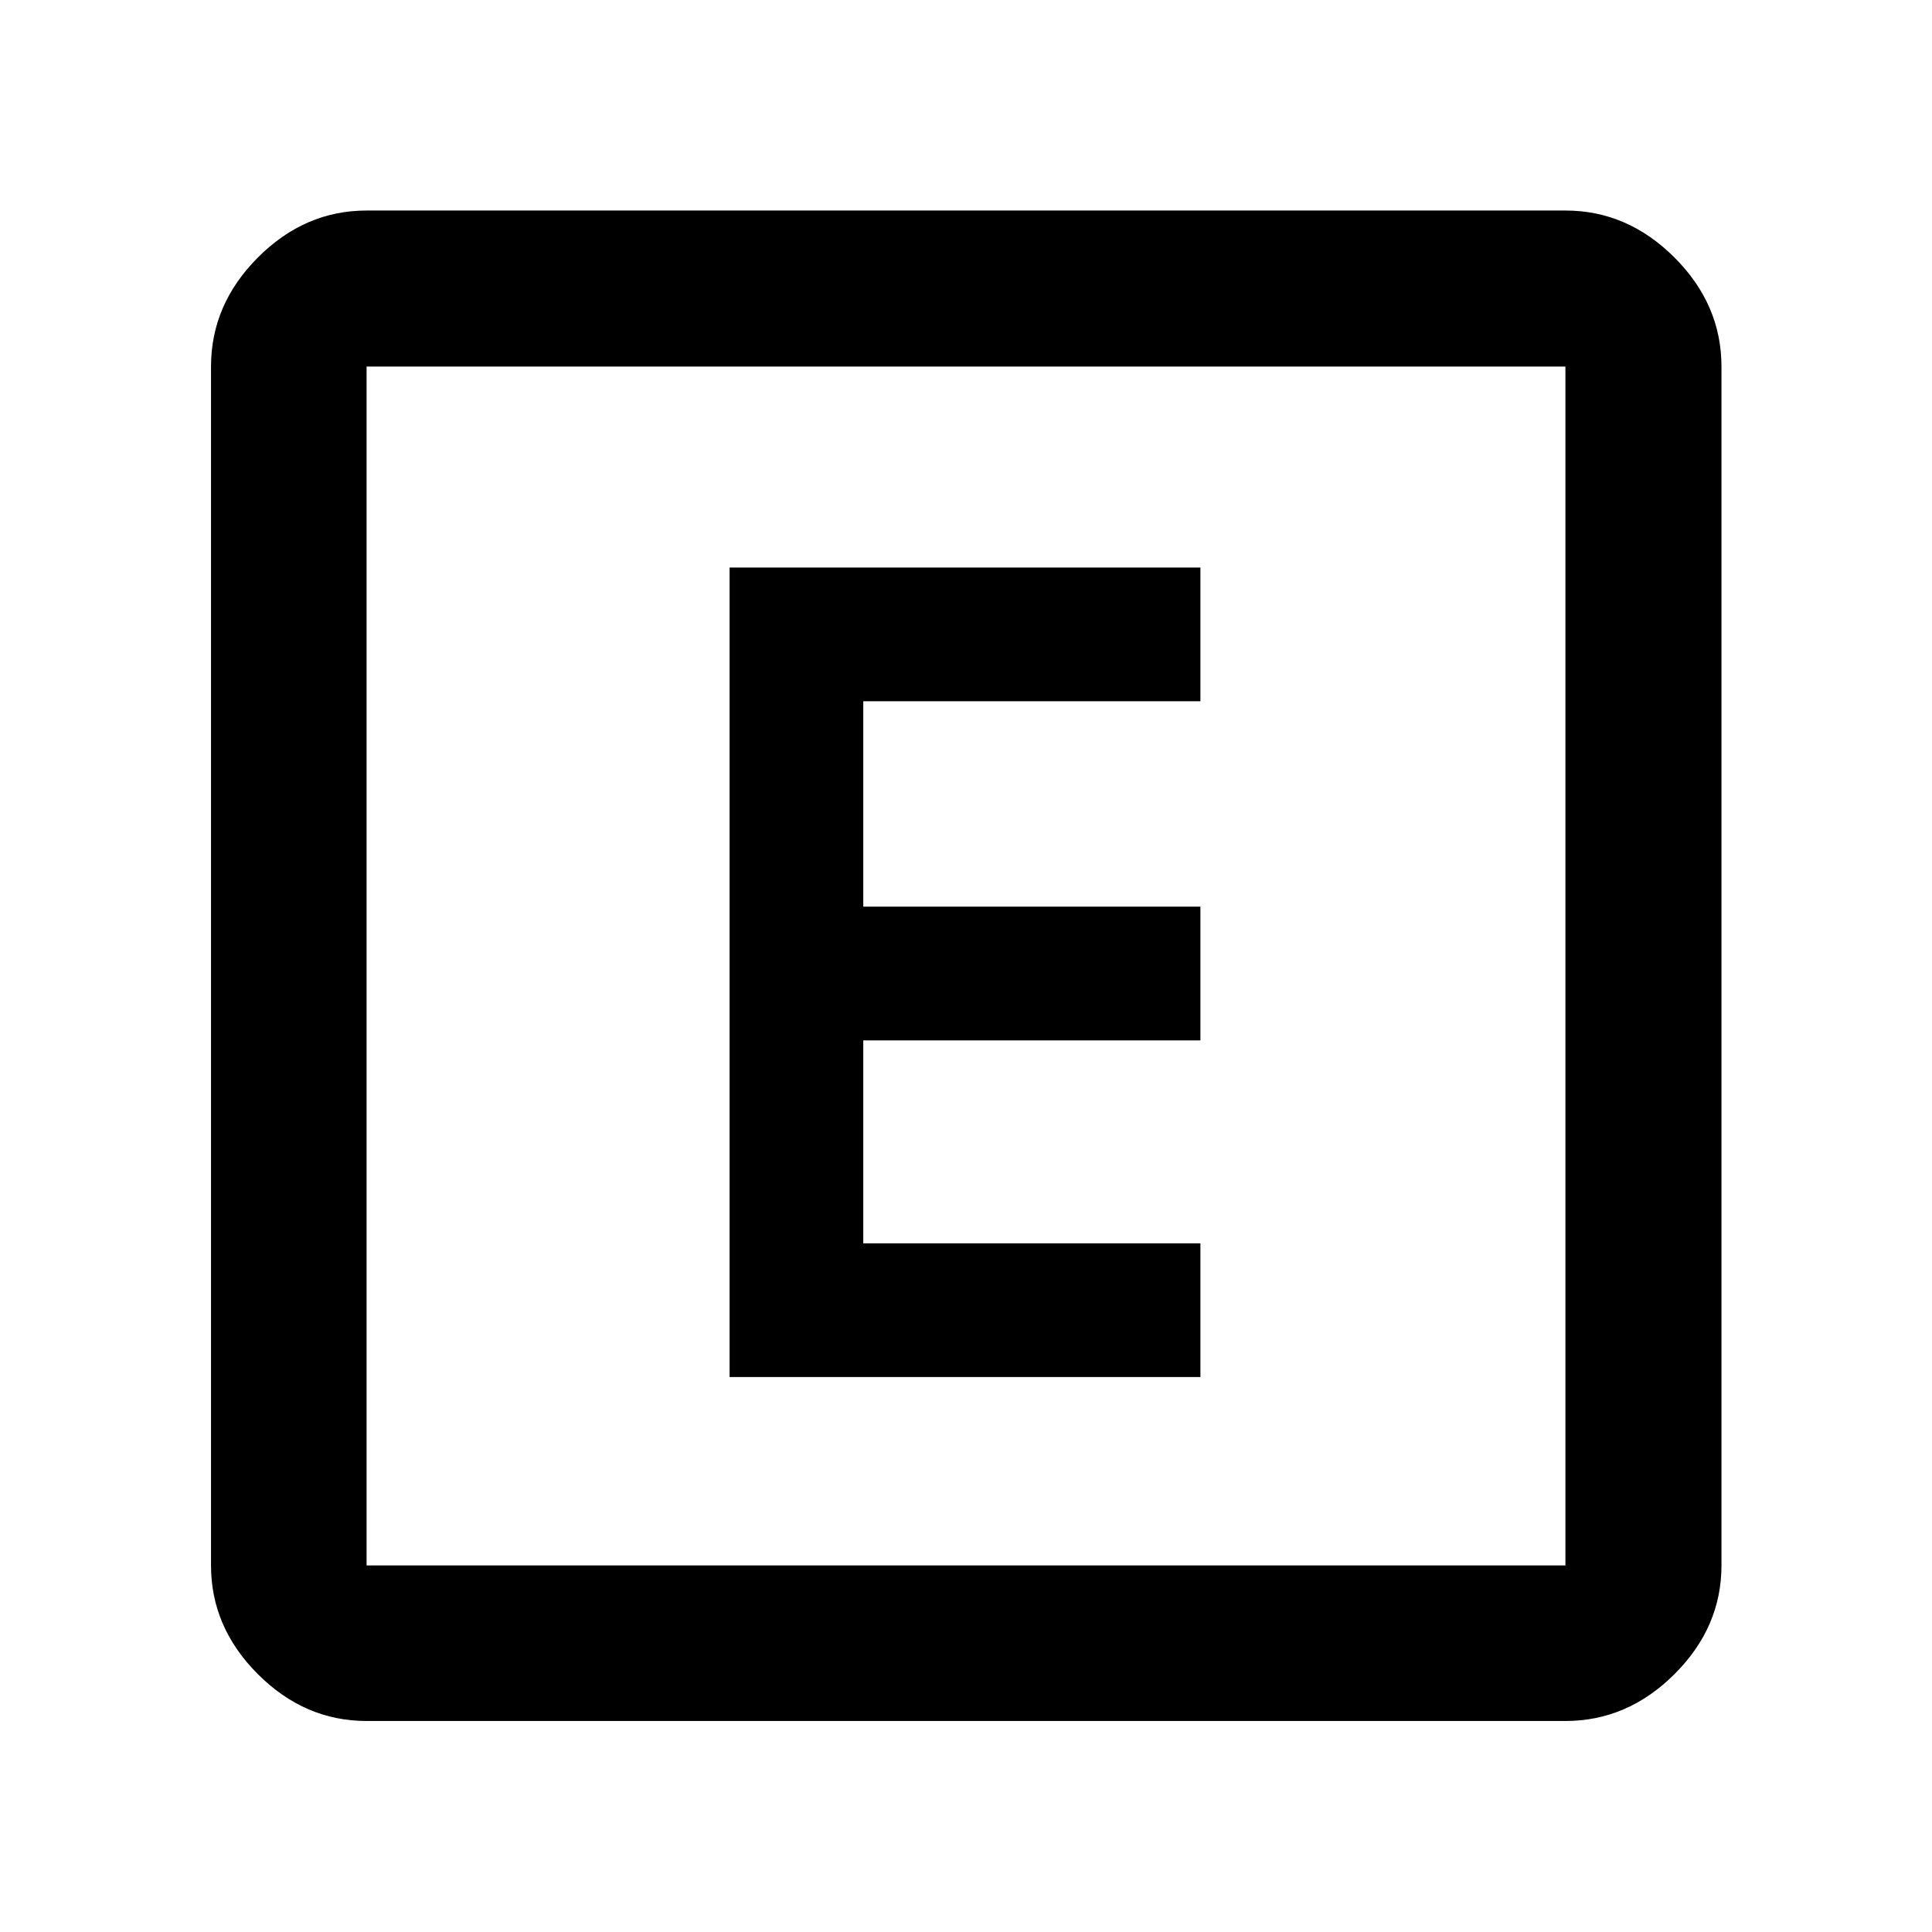 <svg xmlns="http://www.w3.org/2000/svg" height="48" viewBox="0 -960 960 960" width="48"><path d="M362.52-275.76h233.96v-66.44H428.96v-100.84h167.52v-66.44H428.96v-102.09h167.52V-678H362.52v402.24ZM182.15-104.85q-30.74 0-54.02-23.28-23.28-23.28-23.28-54.02v-595.7q0-30.84 23.28-54.19 23.28-23.35 54.02-23.35h595.7q30.84 0 54.19 23.35 23.35 23.35 23.35 54.19v595.7q0 30.74-23.35 54.02-23.35 23.28-54.19 23.28h-595.7Zm0-77.3h595.7v-595.7h-595.7v595.7Zm0-595.7v595.7-595.7Z"/></svg>